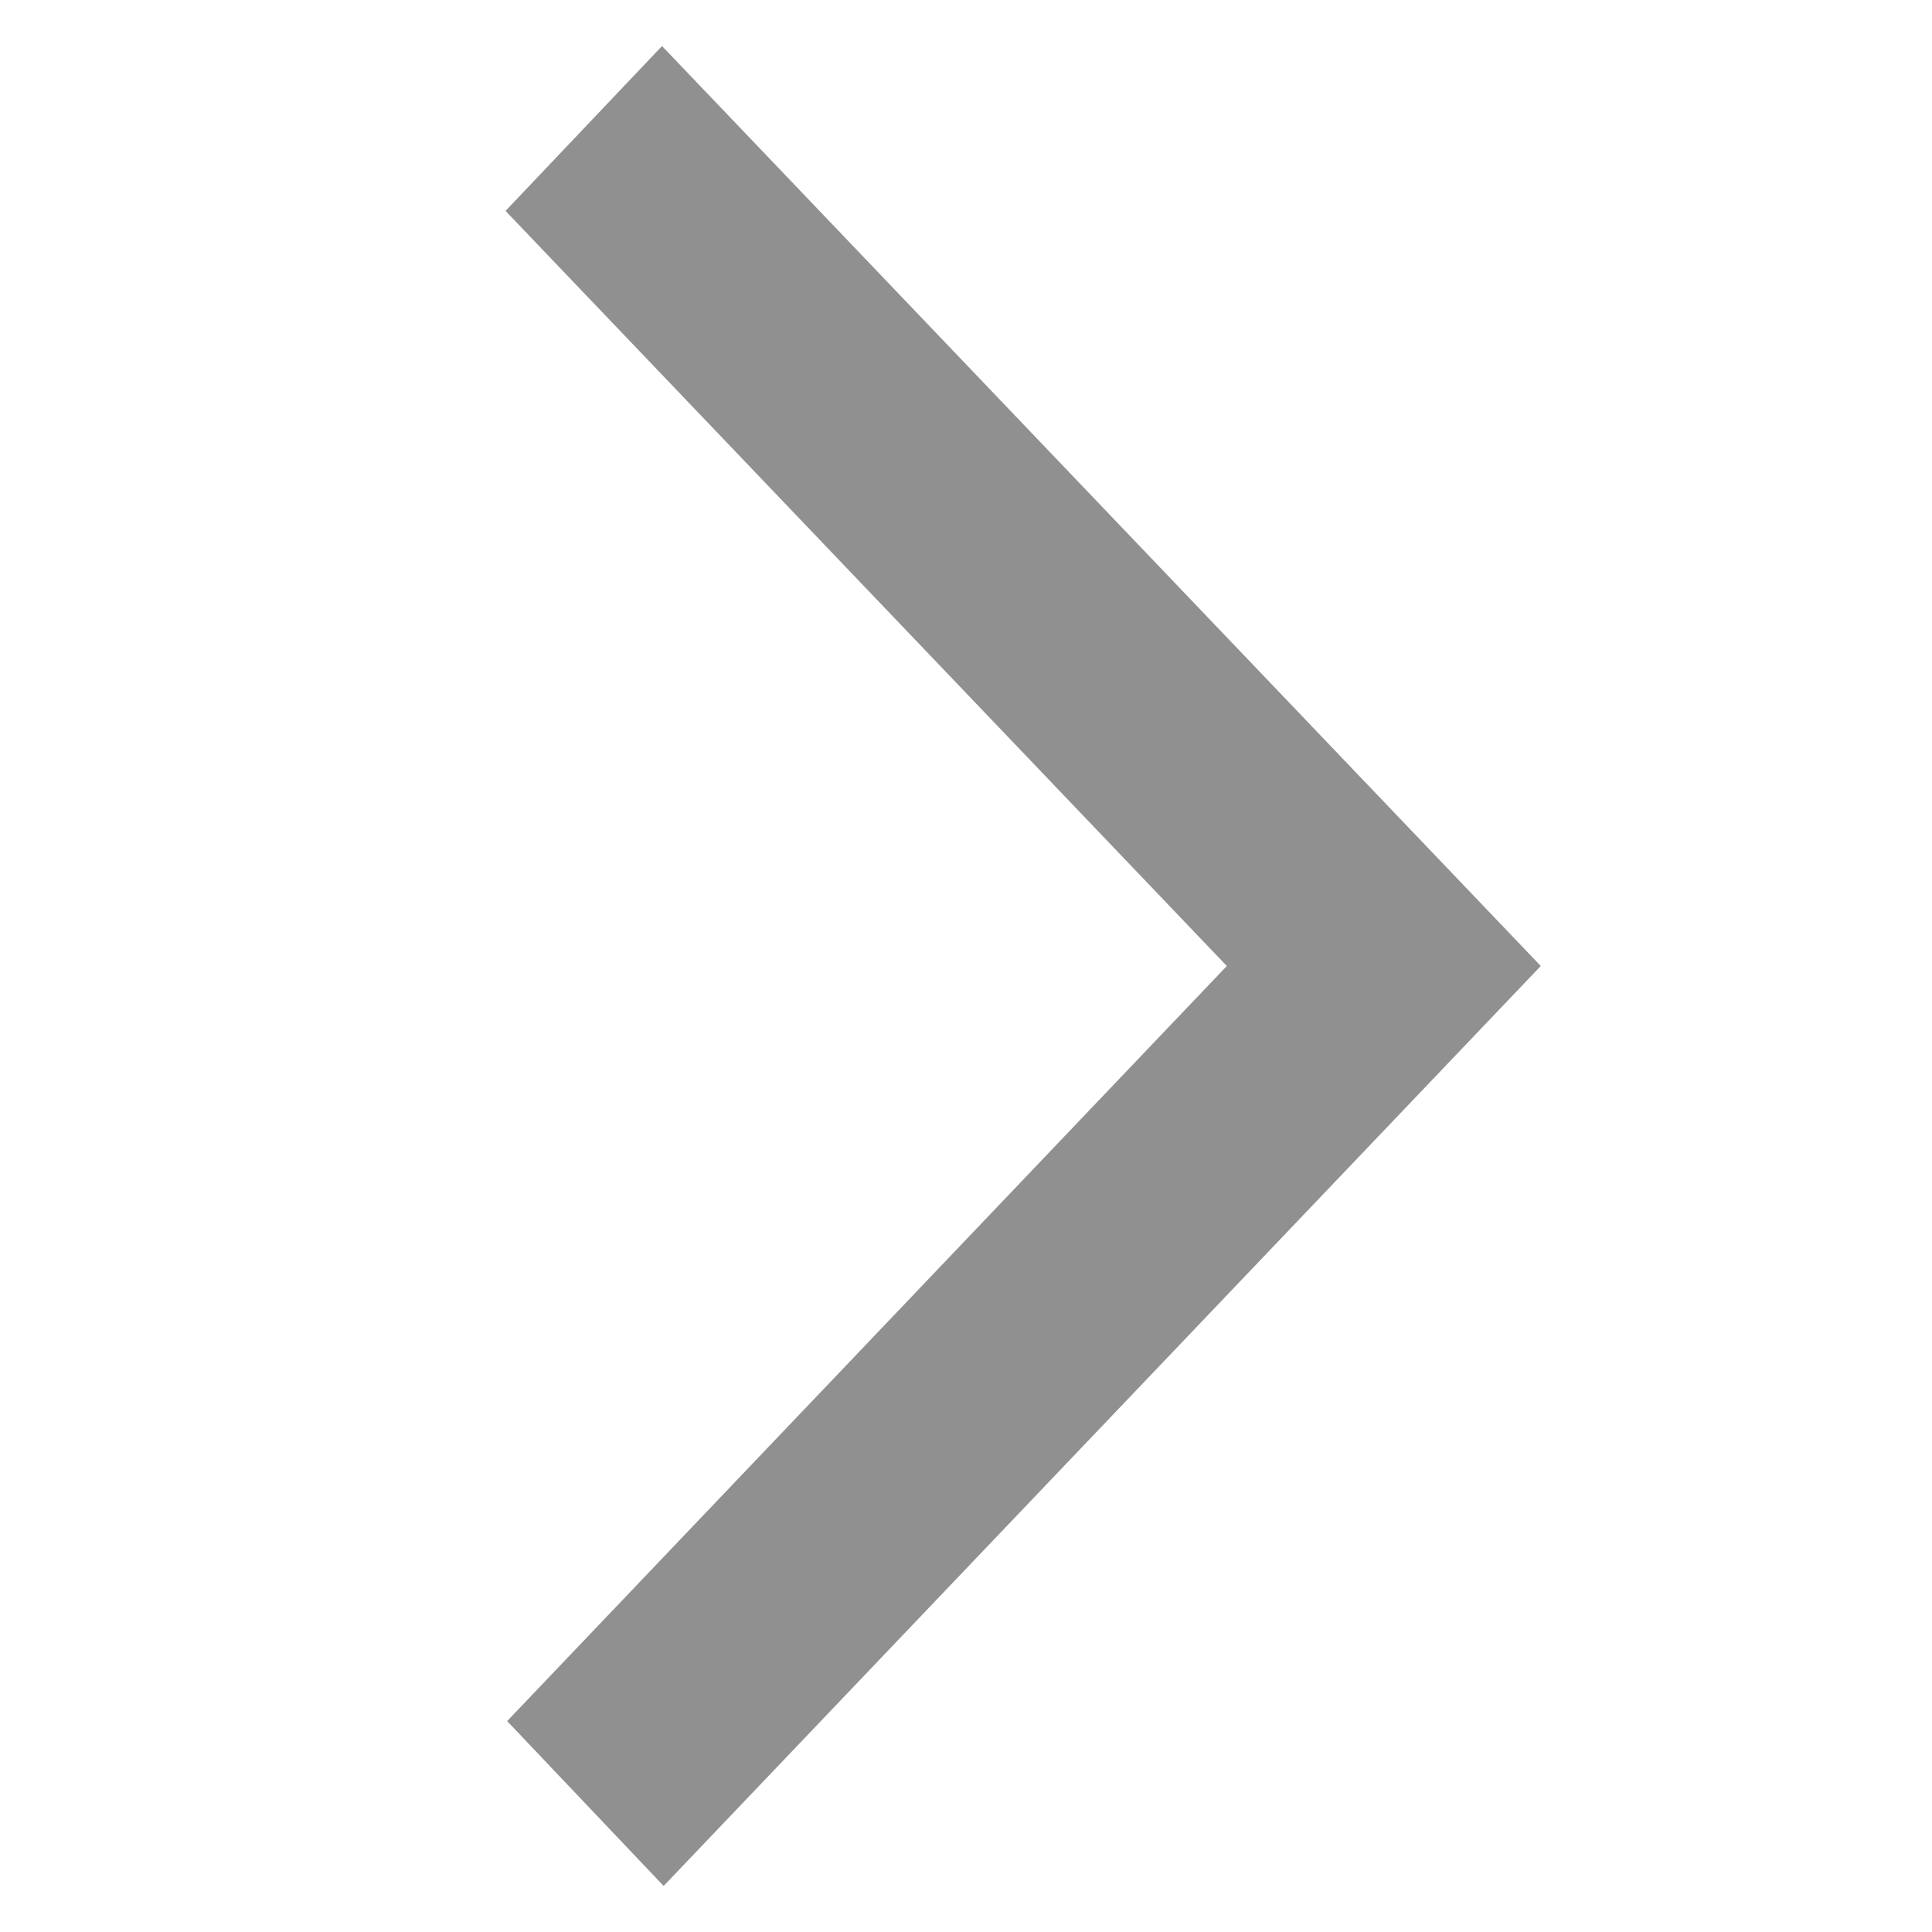<svg xmlns="http://www.w3.org/2000/svg" width="6" height="6" viewBox="0 0 6 6"><defs><clipPath id="a"><path fill="#ff6767" d="M0 0h6v6H0z" opacity=".43" transform="translate(.223 .223)"/></clipPath></defs><g clip-path="url(#a)" transform="rotate(180 3.111 3.111)"><path fill="#909090" d="M4.166 6.079l.486-.512-2.24-2.345L4.647.877 4.161.365 1.437 3.222z"/></g></svg>